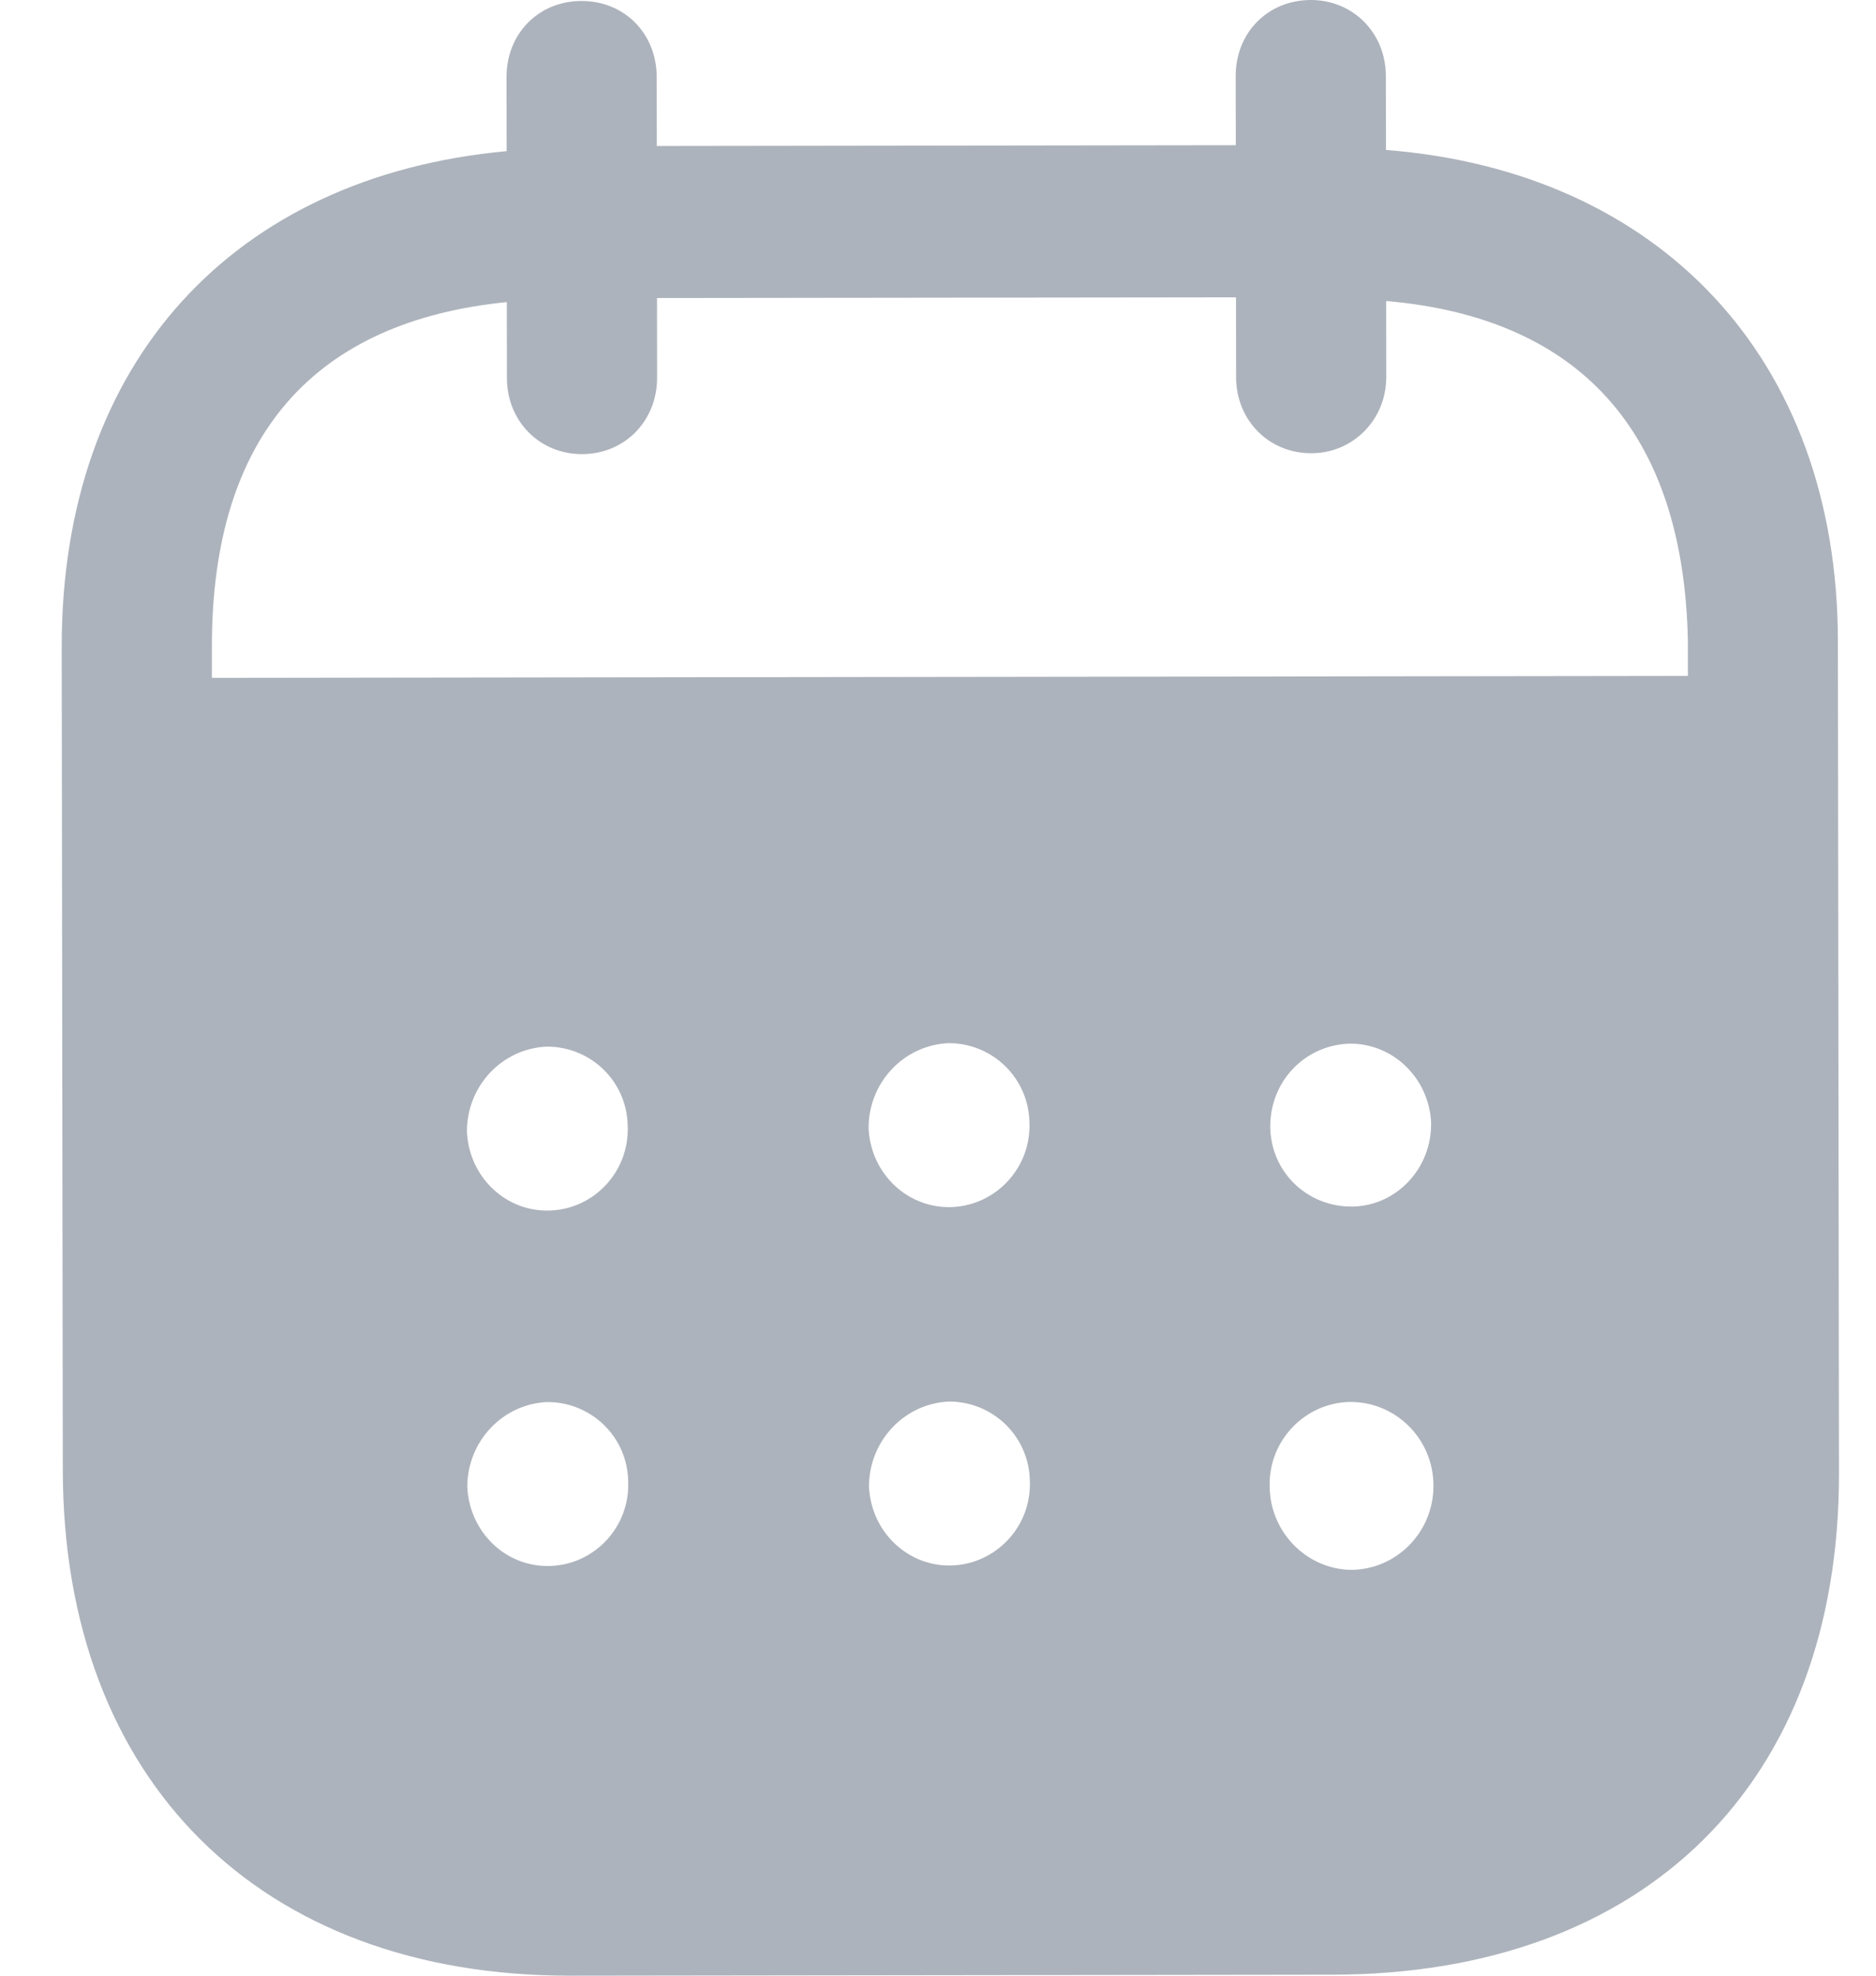 <svg width="19" height="20" viewBox="0 0 19 20" fill="none" xmlns="http://www.w3.org/2000/svg">
<path fill-rule="evenodd" clip-rule="evenodd" d="M14.036 0.769L14.037 1.518C16.791 1.734 18.611 3.611 18.614 6.49L18.625 14.915C18.629 18.054 16.657 19.985 13.497 19.99L5.777 20C2.636 20.004 0.64 18.027 0.636 14.88L0.625 6.553C0.621 3.655 2.377 1.783 5.131 1.53L5.13 0.781C5.129 0.341 5.455 0.01 5.889 0.01C6.324 0.009 6.65 0.339 6.651 0.779L6.652 1.478L12.516 1.47L12.515 0.771C12.514 0.331 12.84 0.001 13.275 4.52073e-06C13.699 -0.001 14.035 0.329 14.036 0.769ZM2.146 6.862L17.095 6.842V6.492C17.052 4.343 15.974 3.215 14.039 3.047L14.04 3.817C14.04 4.247 13.705 4.588 13.281 4.588C12.846 4.589 12.519 4.249 12.519 3.819L12.518 3.01L6.654 3.017L6.655 3.826C6.655 4.257 6.33 4.597 5.895 4.597C5.461 4.598 5.134 4.259 5.134 3.828L5.133 3.058C3.208 3.251 2.143 4.383 2.146 6.551L2.146 6.862ZM12.865 11.404V11.415C12.875 11.875 13.25 12.224 13.705 12.214C14.149 12.203 14.504 11.822 14.494 11.362C14.473 10.922 14.117 10.564 13.674 10.565C13.219 10.575 12.864 10.944 12.865 11.404ZM13.68 15.892C13.226 15.882 12.86 15.503 12.859 15.043C12.849 14.584 13.213 14.203 13.668 14.192H13.678C14.142 14.192 14.518 14.571 14.518 15.04C14.519 15.51 14.143 15.891 13.68 15.892ZM8.797 11.42C8.817 11.88 9.193 12.239 9.647 12.219C10.091 12.198 10.446 11.818 10.426 11.358C10.415 10.909 10.05 10.559 9.606 10.56C9.152 10.58 8.796 10.96 8.797 11.42ZM9.651 15.847C9.197 15.867 8.822 15.508 8.801 15.049C8.801 14.589 9.156 14.209 9.61 14.188C10.054 14.187 10.42 14.537 10.43 14.986C10.451 15.446 10.095 15.826 9.651 15.847ZM4.729 11.455C4.749 11.915 5.125 12.275 5.579 12.254C6.024 12.234 6.378 11.853 6.357 11.393C6.348 10.944 5.982 10.594 5.537 10.595C5.083 10.615 4.728 10.995 4.729 11.455ZM5.583 15.852C5.129 15.873 4.754 15.513 4.733 15.053C4.732 14.594 5.088 14.213 5.542 14.193C5.986 14.192 6.353 14.542 6.362 14.992C6.383 15.451 6.029 15.832 5.583 15.852Z" fill="#ADB3BC"/>
</svg>
